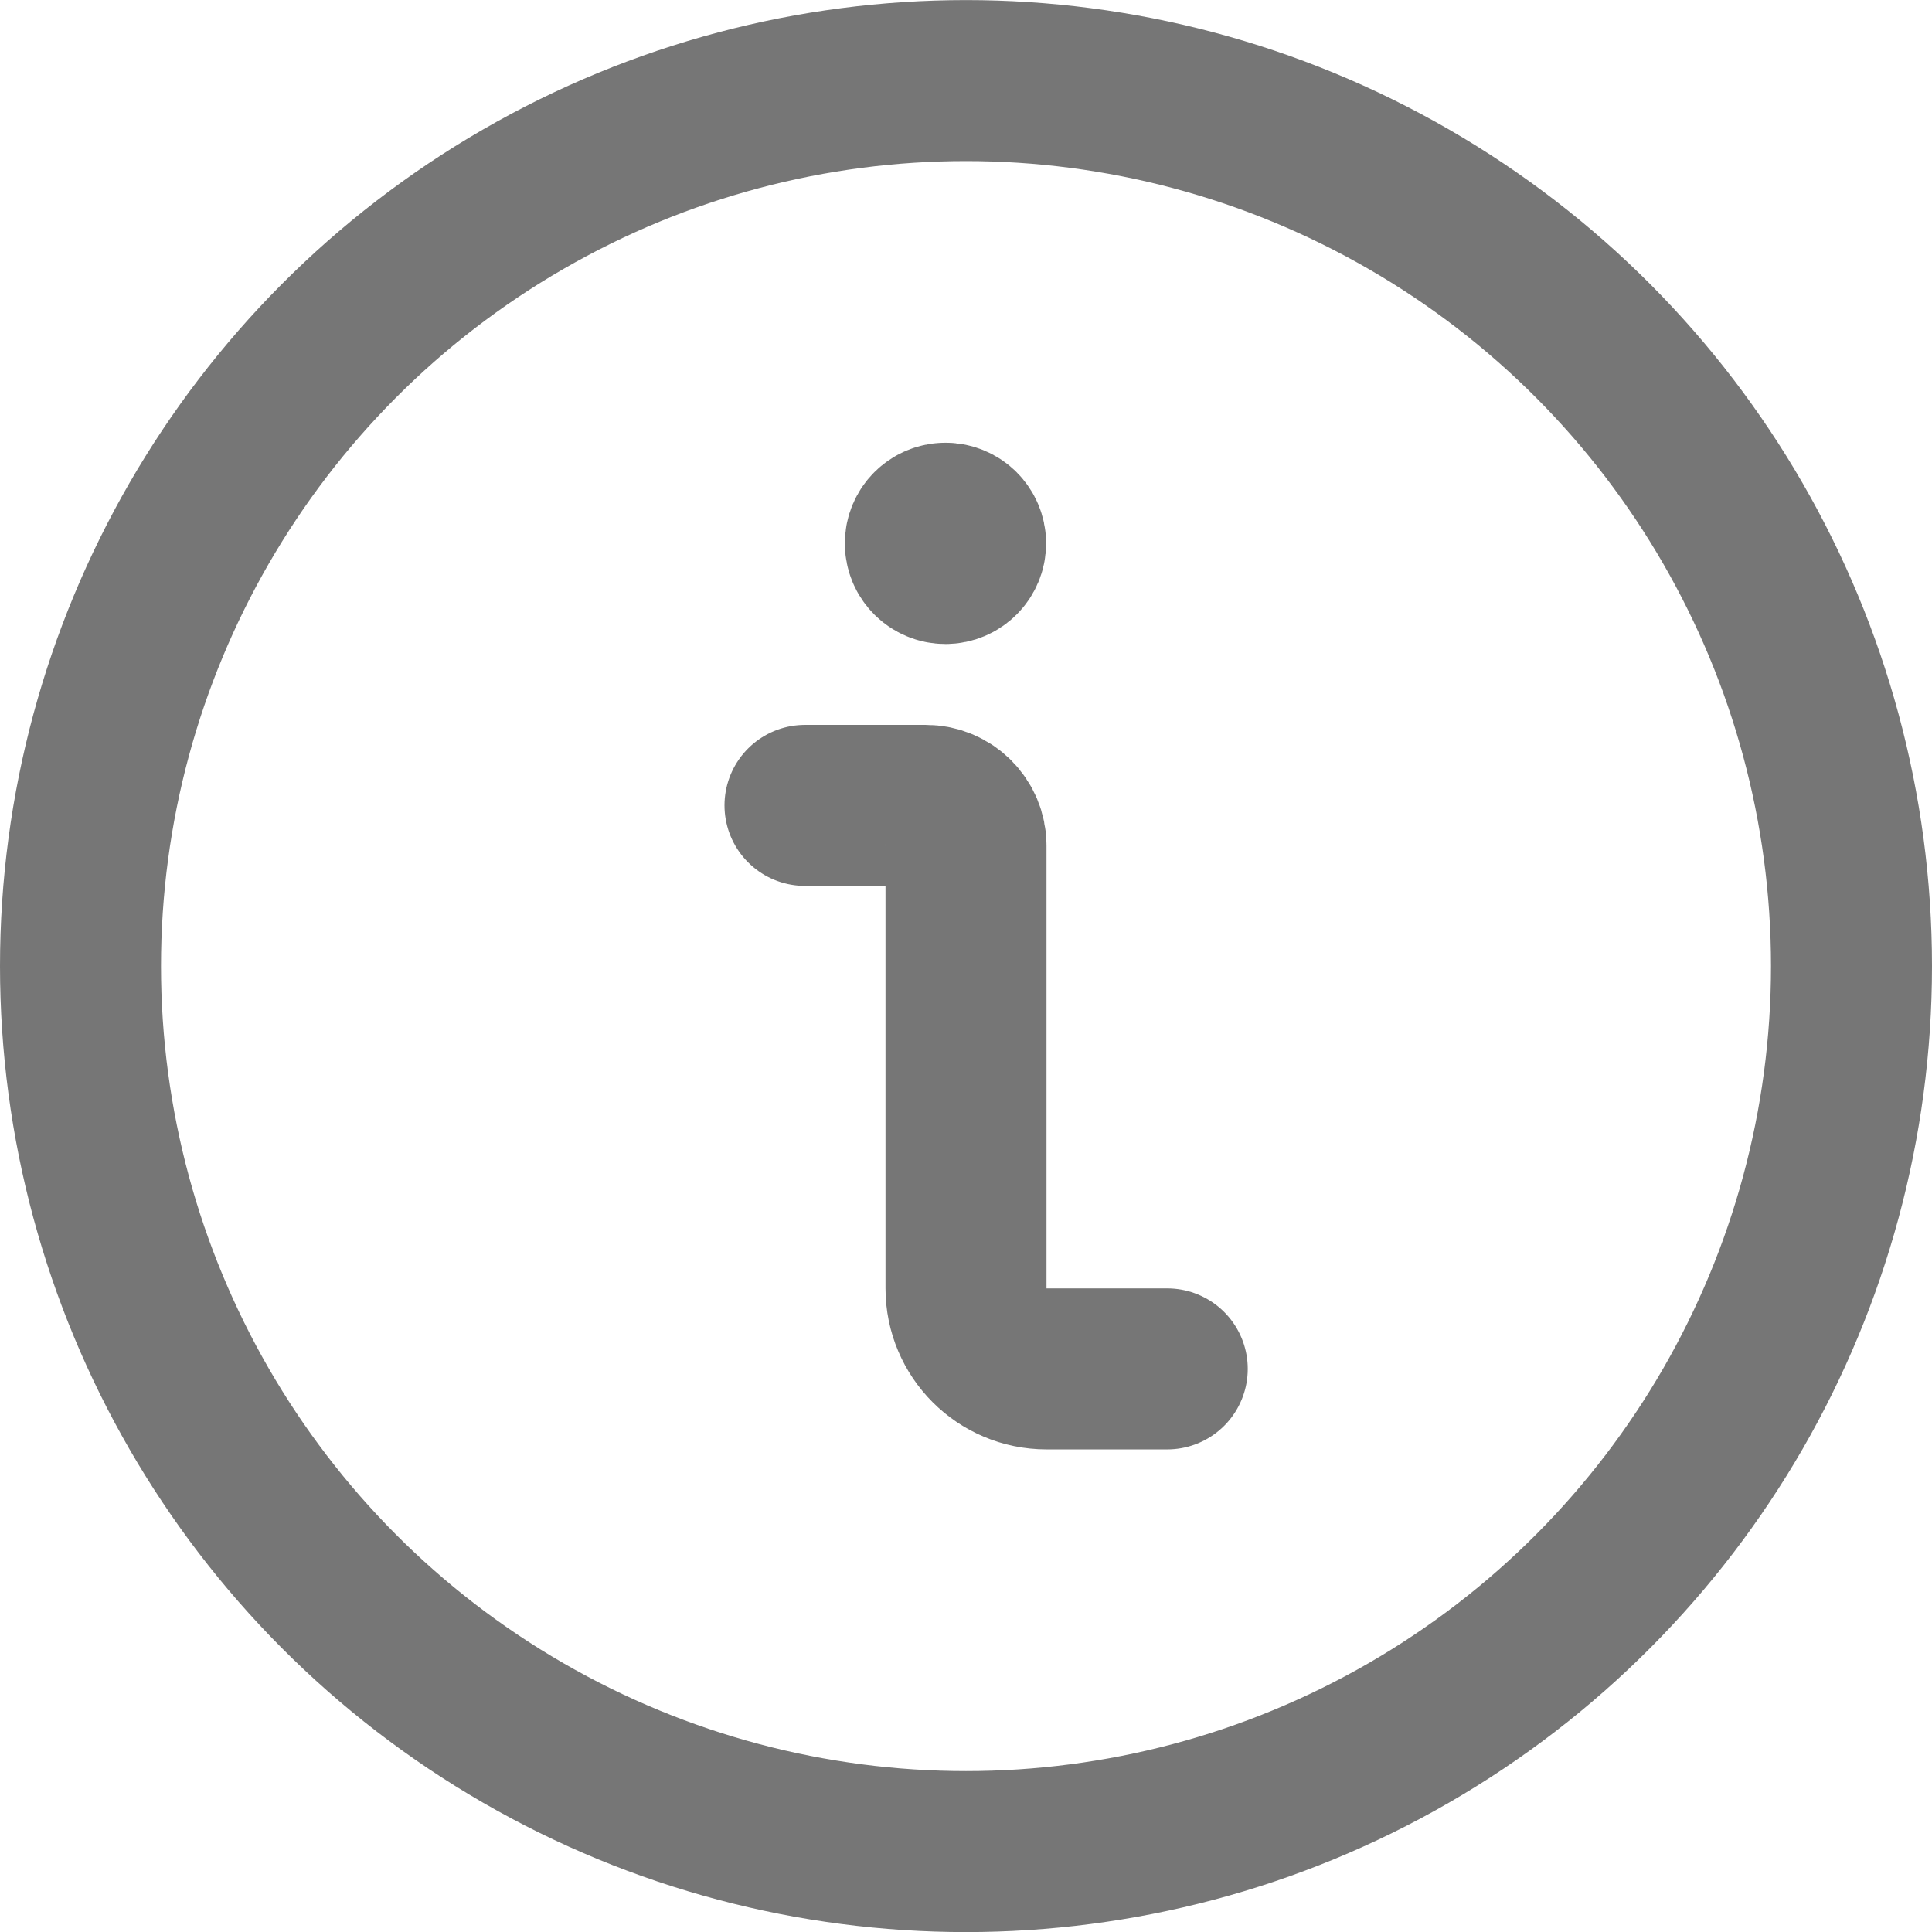 <?xml version="1.0" encoding="UTF-8"?>
<svg width="24px" height="24px" viewBox="0 0 24 24" version="1.1" xmlns="http://www.w3.org/2000/svg" xmlns:xlink="http://www.w3.org/1999/xlink">
    <!-- Generator: sketchtool 63.1 (101010) - https://sketch.com -->
    <title>8AA10ABC-903C-4CD2-9203-4EE1B6CCE80C</title>
    <desc>Created with sketchtool.</desc>
    <g id="v1.0-Add-ons-page" stroke="none" stroke-width="1" fill="none" fill-rule="evenodd" stroke-linecap="round" stroke-linejoin="round">
        <g id="Icons-sheet" transform="translate(-56, -116)" stroke-width="2">
            <g id="information-circle" transform="translate(57, 117)">
                <circle id="Oval" stroke="#767676" cx="11" cy="11.001" r="11"></circle>
                <path d="M13.5,16.005 L12,16.005 C11.448,16.005 11,15.557 11,15.005 L11,9.505 C11,9.229 10.776,9.005 10.5,9.005 L9,9.005" id="Path" stroke="#767676"></path>
                <line x1="10.745" y1="5.504" x2="10.745" y2="5.504" id="Path" stroke="#999999"></line>
                <path d="M10.745,5.5 C10.607,5.5 10.495,5.612 10.495,5.75 C10.495,5.888 10.607,6 10.745,6 C10.883,6 10.995,5.888 10.995,5.75 C10.995,5.612 10.883,5.5 10.745,5.5" id="Path" stroke="#767676"></path>
            </g>
        </g>
    </g>
</svg>